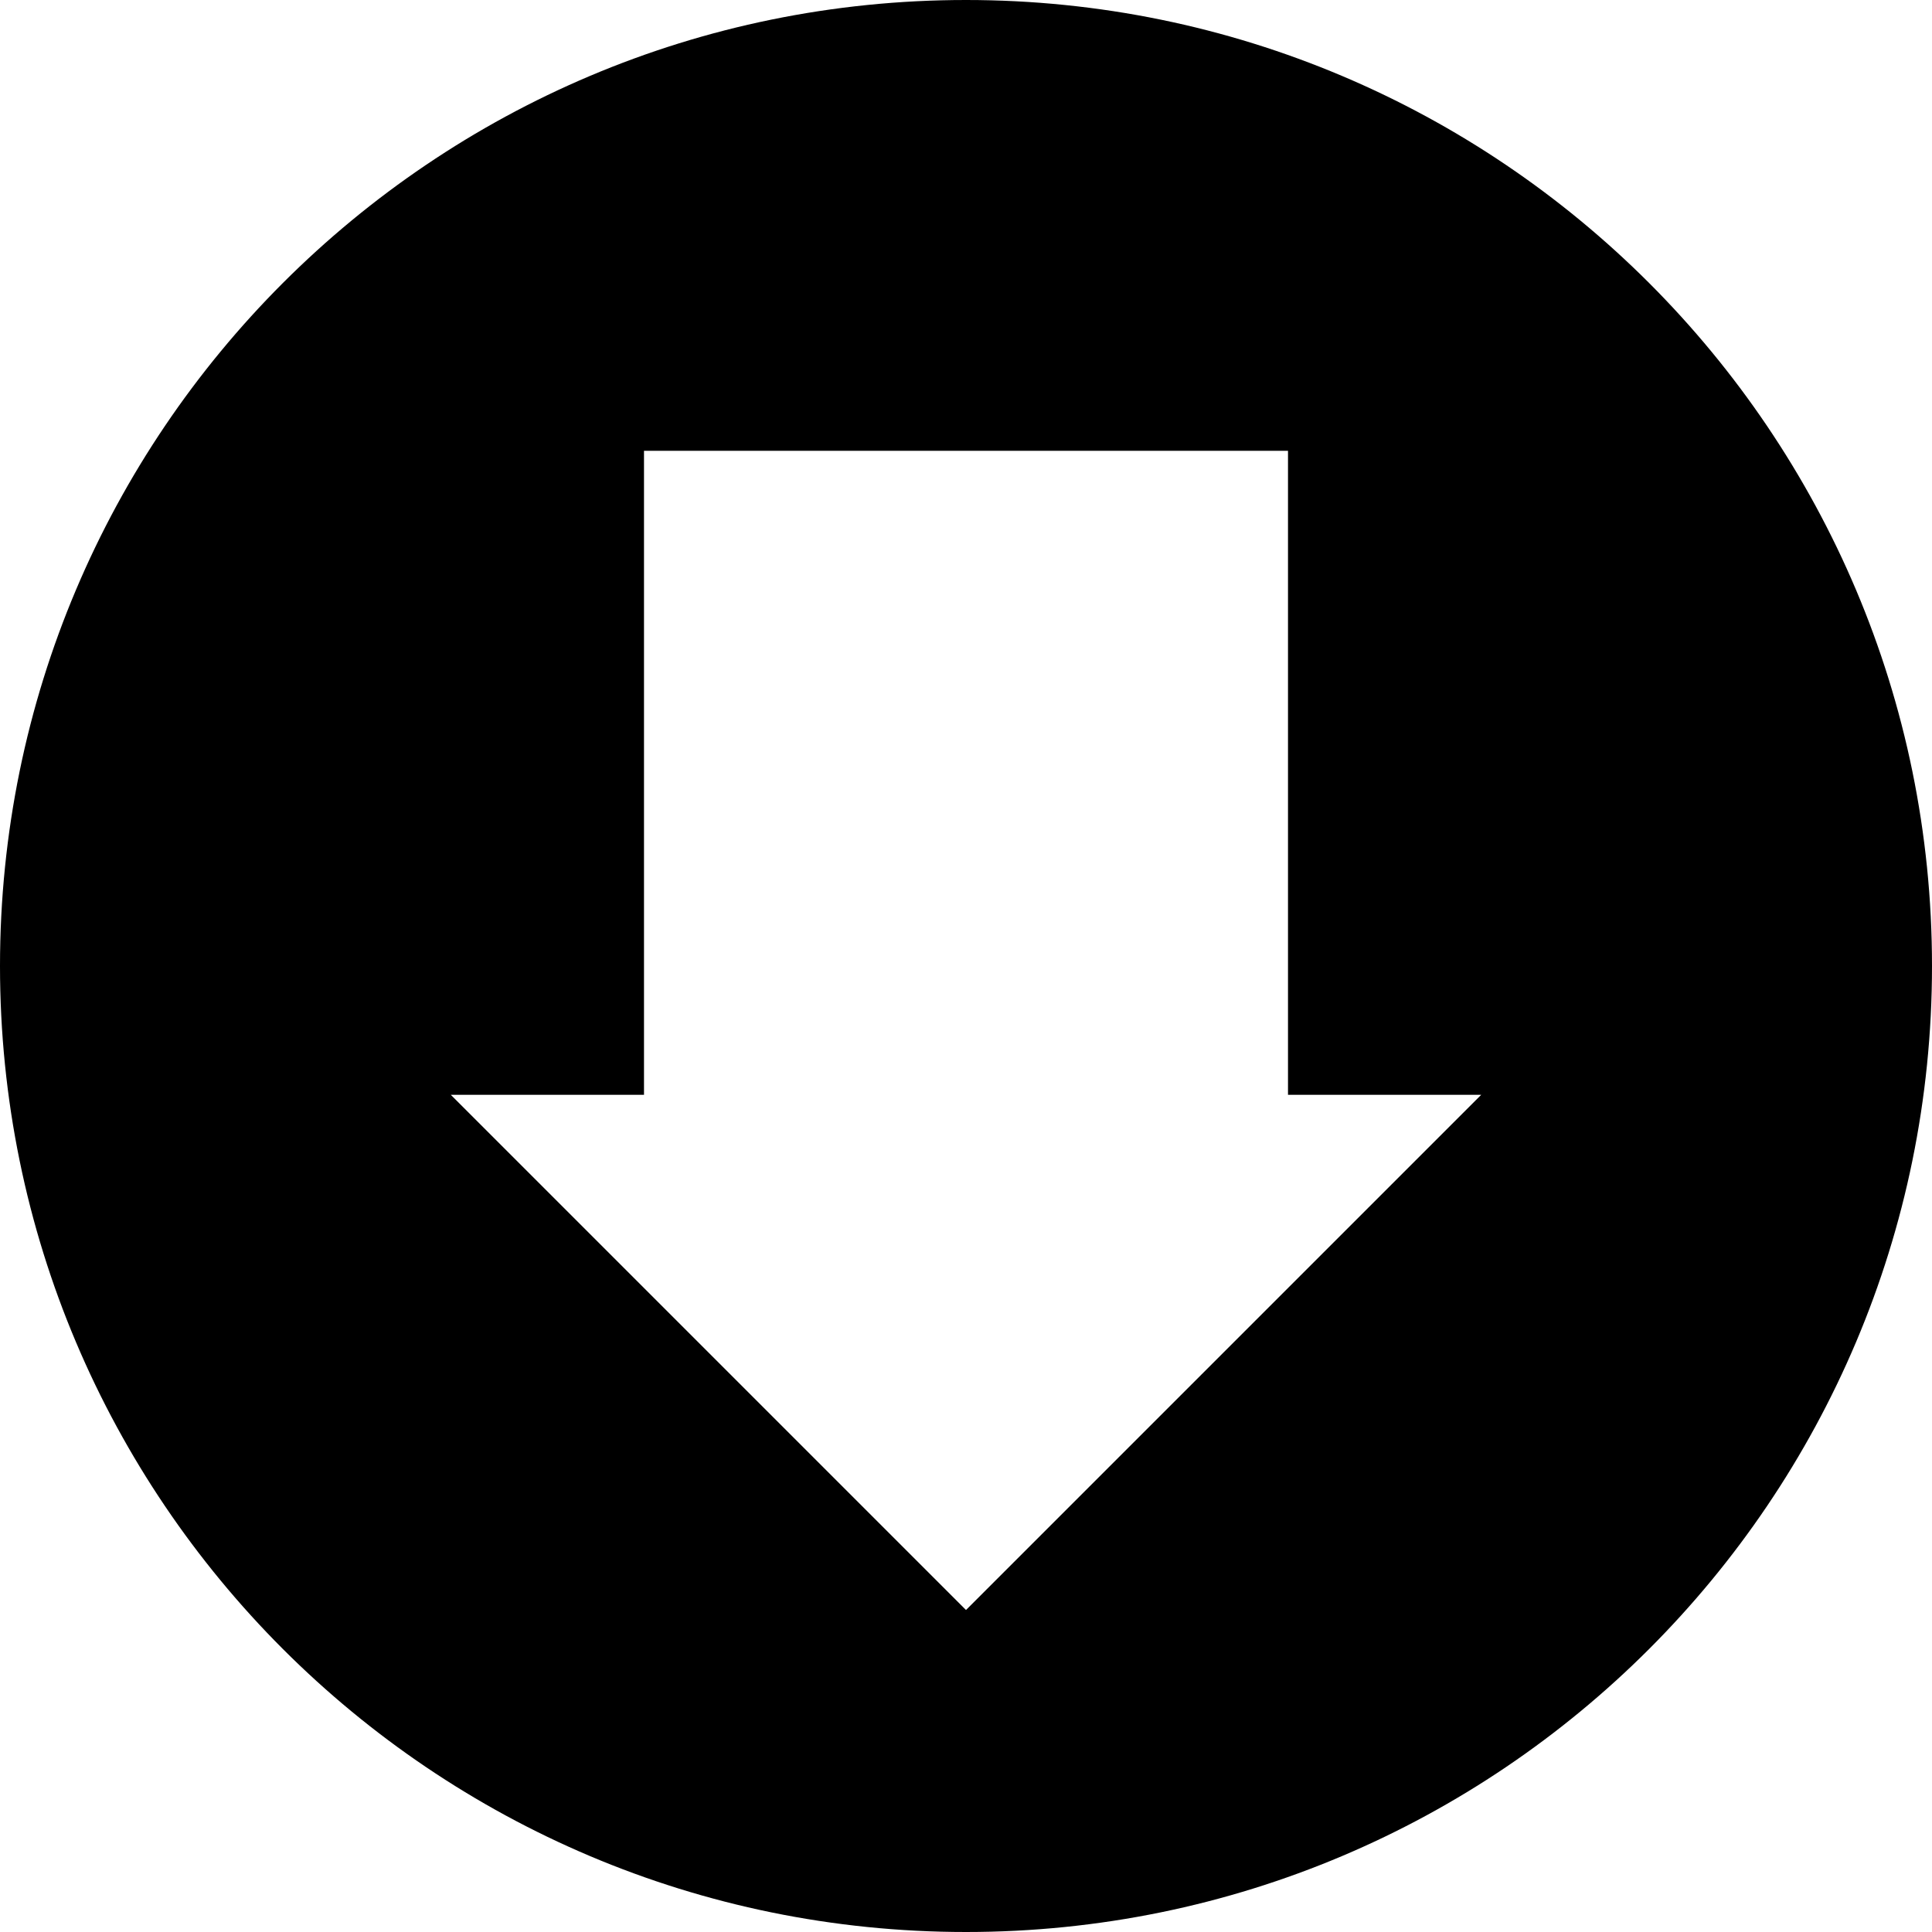 <?xml version="1.0" standalone="no"?><!DOCTYPE svg PUBLIC "-//W3C//DTD SVG 1.1//EN" "http://www.w3.org/Graphics/SVG/1.1/DTD/svg11.dtd"><svg t="1604151339280" class="icon" viewBox="0 0 1024 1024" version="1.1" xmlns="http://www.w3.org/2000/svg" p-id="9876" xmlns:xlink="http://www.w3.org/1999/xlink" width="200" height="200"><defs><style type="text/css"></style></defs><path d="M341.333 580.267H238.933l273.067 273.067 273.067-273.067h-102.4V238.933H341.333v341.333z m170.667-580.267c282.761 0 512 229.239 512 512 0 282.761-229.239 512-512 512-282.761 0-512-229.239-512-512C0 229.239 229.239 0 512 0z" p-id="9877"></path></svg>